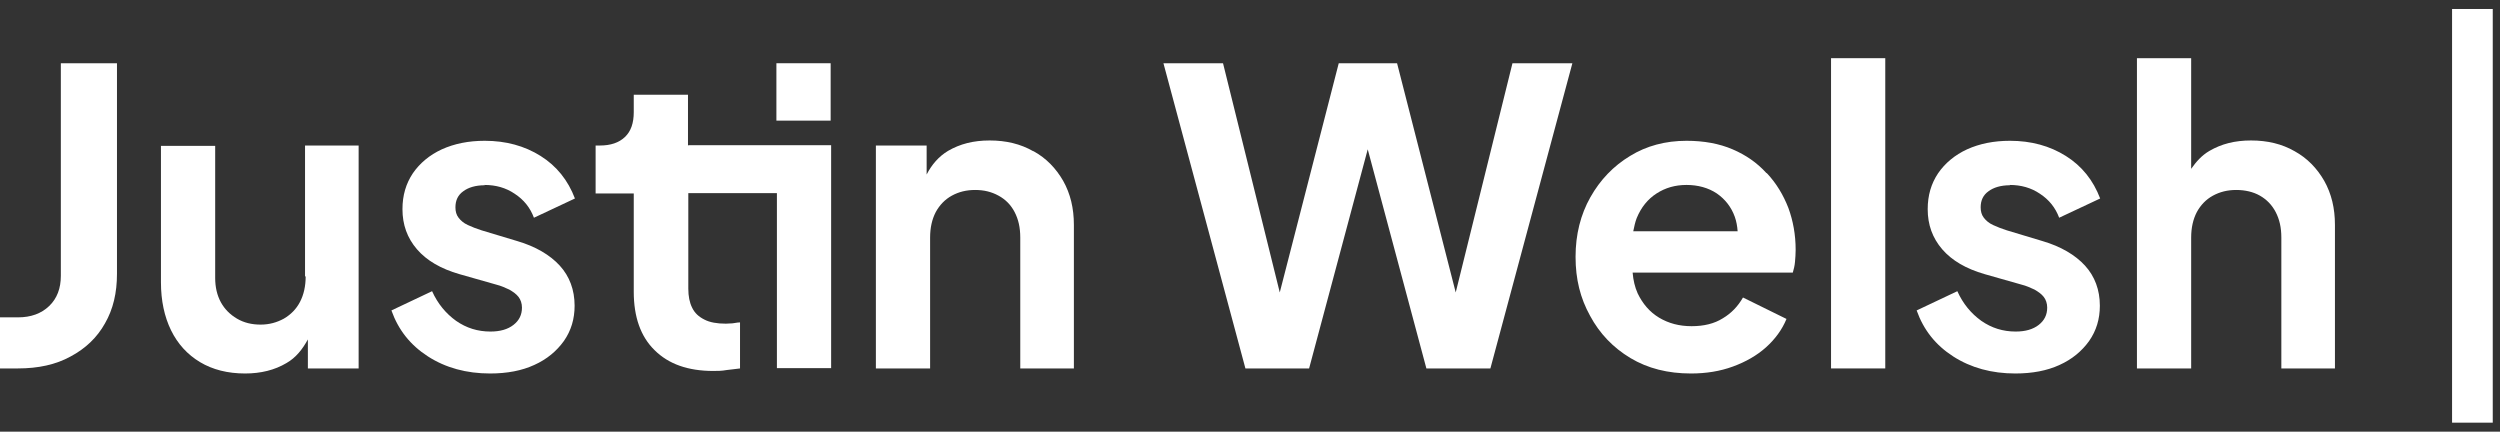 <svg width="139" height="24" viewBox="0 0 139 24" fill="none" xmlns="http://www.w3.org/2000/svg">
<rect x="0" y="0" width="139" height="24" fill="#333333" stroke="none"/>
<path d="M138.597 0.5H136.335V23.5H138.597V0.5Z" fill="white"/>
<path d="M101.806 3.235H104.821V20.485H101.806V3.235Z" fill="white"/>
<path d="M2.735 17.014C3.173 16.593 3.383 16.032 3.383 15.331V3.516H6.504V15.226C6.504 16.278 6.293 17.189 5.838 17.978C5.399 18.767 4.751 19.381 3.927 19.819C3.103 20.275 2.121 20.485 0.999 20.485H0V17.645H0.999C1.718 17.645 2.296 17.435 2.735 17.014Z" fill="white"/>
<path d="M16.68 16.786C16.89 16.383 16.995 15.91 16.995 15.366H16.96V8.091H19.94V20.485H17.118V18.872C16.82 19.416 16.452 19.889 15.926 20.187C15.277 20.573 14.506 20.766 13.629 20.766C12.665 20.766 11.824 20.555 11.122 20.134C10.421 19.714 9.878 19.118 9.51 18.364C9.141 17.61 8.949 16.716 8.949 15.699V8.109H11.964V15.454C11.964 15.962 12.069 16.418 12.279 16.804C12.49 17.189 12.788 17.487 13.174 17.715C13.559 17.943 13.997 18.048 14.488 18.048C14.979 18.048 15.4 17.926 15.786 17.715C16.171 17.487 16.469 17.189 16.68 16.786Z" fill="white"/>
<path d="M26.935 10.283C27.566 10.283 28.127 10.44 28.617 10.773C29.126 11.106 29.477 11.545 29.687 12.106L31.966 11.036C31.58 10.02 30.949 9.231 30.055 8.67C29.161 8.109 28.127 7.828 26.952 7.828C26.058 7.828 25.269 7.986 24.568 8.302C23.884 8.617 23.341 9.073 22.955 9.634C22.57 10.212 22.377 10.861 22.377 11.632C22.377 12.491 22.64 13.228 23.183 13.859C23.727 14.49 24.515 14.946 25.55 15.244L27.583 15.822C27.864 15.892 28.092 15.997 28.32 16.103C28.53 16.225 28.705 16.348 28.828 16.506C28.951 16.664 29.021 16.874 29.021 17.102C29.021 17.505 28.863 17.821 28.547 18.066C28.232 18.311 27.811 18.434 27.268 18.434C26.566 18.434 25.935 18.241 25.357 17.838C24.796 17.435 24.34 16.892 24.024 16.19L21.763 17.26C22.149 18.346 22.815 19.188 23.797 19.819C24.778 20.45 25.935 20.766 27.25 20.766C28.197 20.766 29.021 20.608 29.704 20.292C30.406 19.977 30.949 19.521 31.352 18.96C31.756 18.381 31.948 17.733 31.948 16.997C31.948 16.12 31.668 15.366 31.124 14.77C30.581 14.174 29.774 13.701 28.758 13.403L26.777 12.807C26.496 12.719 26.233 12.614 26.006 12.509C25.778 12.404 25.62 12.263 25.497 12.106C25.374 11.948 25.322 11.755 25.322 11.527C25.322 11.142 25.462 10.843 25.76 10.633C26.041 10.423 26.444 10.3 26.952 10.3L26.935 10.283Z" fill="white"/>
<path d="M43.168 3.516H46.184V6.707H43.168V3.516Z" fill="white"/>
<path d="M57.446 8.406C56.745 8.003 55.939 7.81 55.027 7.81C54.115 7.81 53.379 8.003 52.713 8.388C52.187 8.704 51.801 9.16 51.521 9.703V8.09H48.699V20.485H51.714V13.209C51.714 12.666 51.819 12.193 52.029 11.789C52.24 11.404 52.538 11.088 52.923 10.878C53.309 10.667 53.73 10.562 54.221 10.562C54.711 10.562 55.132 10.667 55.518 10.878C55.904 11.088 56.202 11.386 56.412 11.789C56.622 12.193 56.727 12.648 56.727 13.209V20.485H59.708V12.508C59.708 11.579 59.515 10.773 59.112 10.054C58.708 9.353 58.165 8.792 57.464 8.406H57.446Z" fill="white"/>
<path d="M77.677 3.516L80.938 16.26L84.093 3.516H87.424L82.866 20.485H79.307L76.046 8.302L72.786 20.485H69.245L64.687 3.516H68L71.155 16.26L74.434 3.516H77.677Z" fill="white"/>
<path fill-rule="evenodd" clip-rule="evenodd" d="M98.207 9.616C97.699 9.055 97.068 8.617 96.331 8.302C95.595 7.986 94.736 7.828 93.772 7.828C92.597 7.828 91.546 8.109 90.634 8.67C89.705 9.231 88.969 10.002 88.425 10.966C87.882 11.93 87.601 13.035 87.601 14.279C87.601 15.524 87.864 16.576 88.408 17.558C88.933 18.539 89.687 19.328 90.651 19.907C91.616 20.485 92.738 20.766 94.017 20.766C94.859 20.766 95.63 20.643 96.349 20.38C97.068 20.117 97.681 19.766 98.19 19.311C98.698 18.855 99.084 18.329 99.329 17.733L96.91 16.541C96.629 17.032 96.261 17.417 95.788 17.698C95.315 17.996 94.736 18.136 94.052 18.136C93.369 18.136 92.773 17.978 92.247 17.663C91.721 17.347 91.335 16.892 91.055 16.313C90.897 15.962 90.809 15.577 90.774 15.156H99.68C99.732 14.981 99.785 14.77 99.802 14.56C99.82 14.35 99.838 14.122 99.838 13.894C99.838 13.052 99.697 12.281 99.434 11.562C99.154 10.843 98.768 10.195 98.242 9.634L98.207 9.616ZM92.106 10.756C92.597 10.44 93.141 10.283 93.772 10.283C94.403 10.283 94.981 10.44 95.455 10.756C95.911 11.071 96.261 11.51 96.454 12.053C96.542 12.299 96.594 12.579 96.612 12.859H90.809C90.862 12.597 90.914 12.351 91.002 12.123C91.248 11.527 91.616 11.071 92.106 10.756Z" fill="white"/>
<path d="M113.421 10.773C112.93 10.44 112.369 10.283 111.738 10.283L111.755 10.3C111.247 10.3 110.844 10.423 110.563 10.633C110.265 10.843 110.125 11.142 110.125 11.527C110.125 11.755 110.178 11.948 110.3 12.106C110.423 12.263 110.581 12.404 110.809 12.509C111.037 12.614 111.3 12.719 111.58 12.807L113.561 13.403C114.578 13.701 115.384 14.174 115.928 14.77C116.471 15.366 116.752 16.12 116.752 16.997C116.752 17.733 116.559 18.381 116.155 18.96C115.752 19.521 115.209 19.977 114.508 20.292C113.824 20.608 113 20.766 112.053 20.766C110.739 20.766 109.582 20.45 108.6 19.819C107.618 19.188 106.952 18.346 106.566 17.26L108.828 16.19C109.143 16.892 109.599 17.435 110.16 17.838C110.739 18.241 111.37 18.434 112.071 18.434C112.614 18.434 113.035 18.311 113.351 18.066C113.666 17.821 113.824 17.505 113.824 17.102C113.824 16.874 113.754 16.664 113.631 16.506C113.508 16.348 113.333 16.225 113.123 16.103C112.895 15.997 112.667 15.892 112.386 15.822L110.353 15.244C109.319 14.946 108.53 14.49 107.986 13.859C107.443 13.228 107.18 12.491 107.18 11.632C107.18 10.861 107.373 10.212 107.758 9.634C108.144 9.073 108.688 8.617 109.371 8.302C110.072 7.986 110.861 7.828 111.755 7.828C112.93 7.828 113.964 8.109 114.858 8.67C115.752 9.231 116.383 10.02 116.769 11.036L114.49 12.106C114.28 11.545 113.929 11.106 113.421 10.773Z" fill="white"/>
<path d="M127.579 8.406C126.878 8.003 126.072 7.81 125.16 7.81C124.248 7.81 123.512 8.003 122.846 8.389C122.425 8.634 122.11 8.985 121.829 9.388V3.235H118.814V20.485H121.829V13.209C121.829 12.666 121.934 12.193 122.145 11.789C122.355 11.404 122.653 11.088 123.039 10.878C123.425 10.668 123.845 10.562 124.336 10.562C124.827 10.562 125.283 10.668 125.651 10.878C126.019 11.088 126.317 11.386 126.527 11.789C126.738 12.193 126.843 12.648 126.843 13.209V20.485H129.823V12.508C129.823 11.579 129.63 10.773 129.227 10.054C128.824 9.353 128.28 8.792 127.579 8.406Z" fill="white"/>
<path d="M38.252 5.269V8.091L38.287 8.073H46.211V20.467H43.196V10.738H38.27V16.05C38.27 16.471 38.34 16.821 38.48 17.102C38.62 17.4 38.848 17.61 39.164 17.768C39.462 17.925 39.865 17.996 40.356 17.996C40.405 17.996 40.457 17.992 40.514 17.988C40.579 17.983 40.649 17.978 40.724 17.978C40.771 17.972 40.818 17.965 40.864 17.957C40.958 17.941 41.051 17.925 41.145 17.925V20.485C41.009 20.506 40.873 20.521 40.726 20.536C40.626 20.547 40.522 20.558 40.409 20.573C40.128 20.625 39.883 20.625 39.655 20.625C38.252 20.625 37.166 20.239 36.394 19.468C35.623 18.714 35.237 17.628 35.237 16.225V10.755H33.116V8.091H33.344C33.957 8.091 34.413 7.933 34.746 7.618C35.079 7.302 35.237 6.846 35.237 6.233V5.269H38.252Z" fill="white"/>
</svg>
